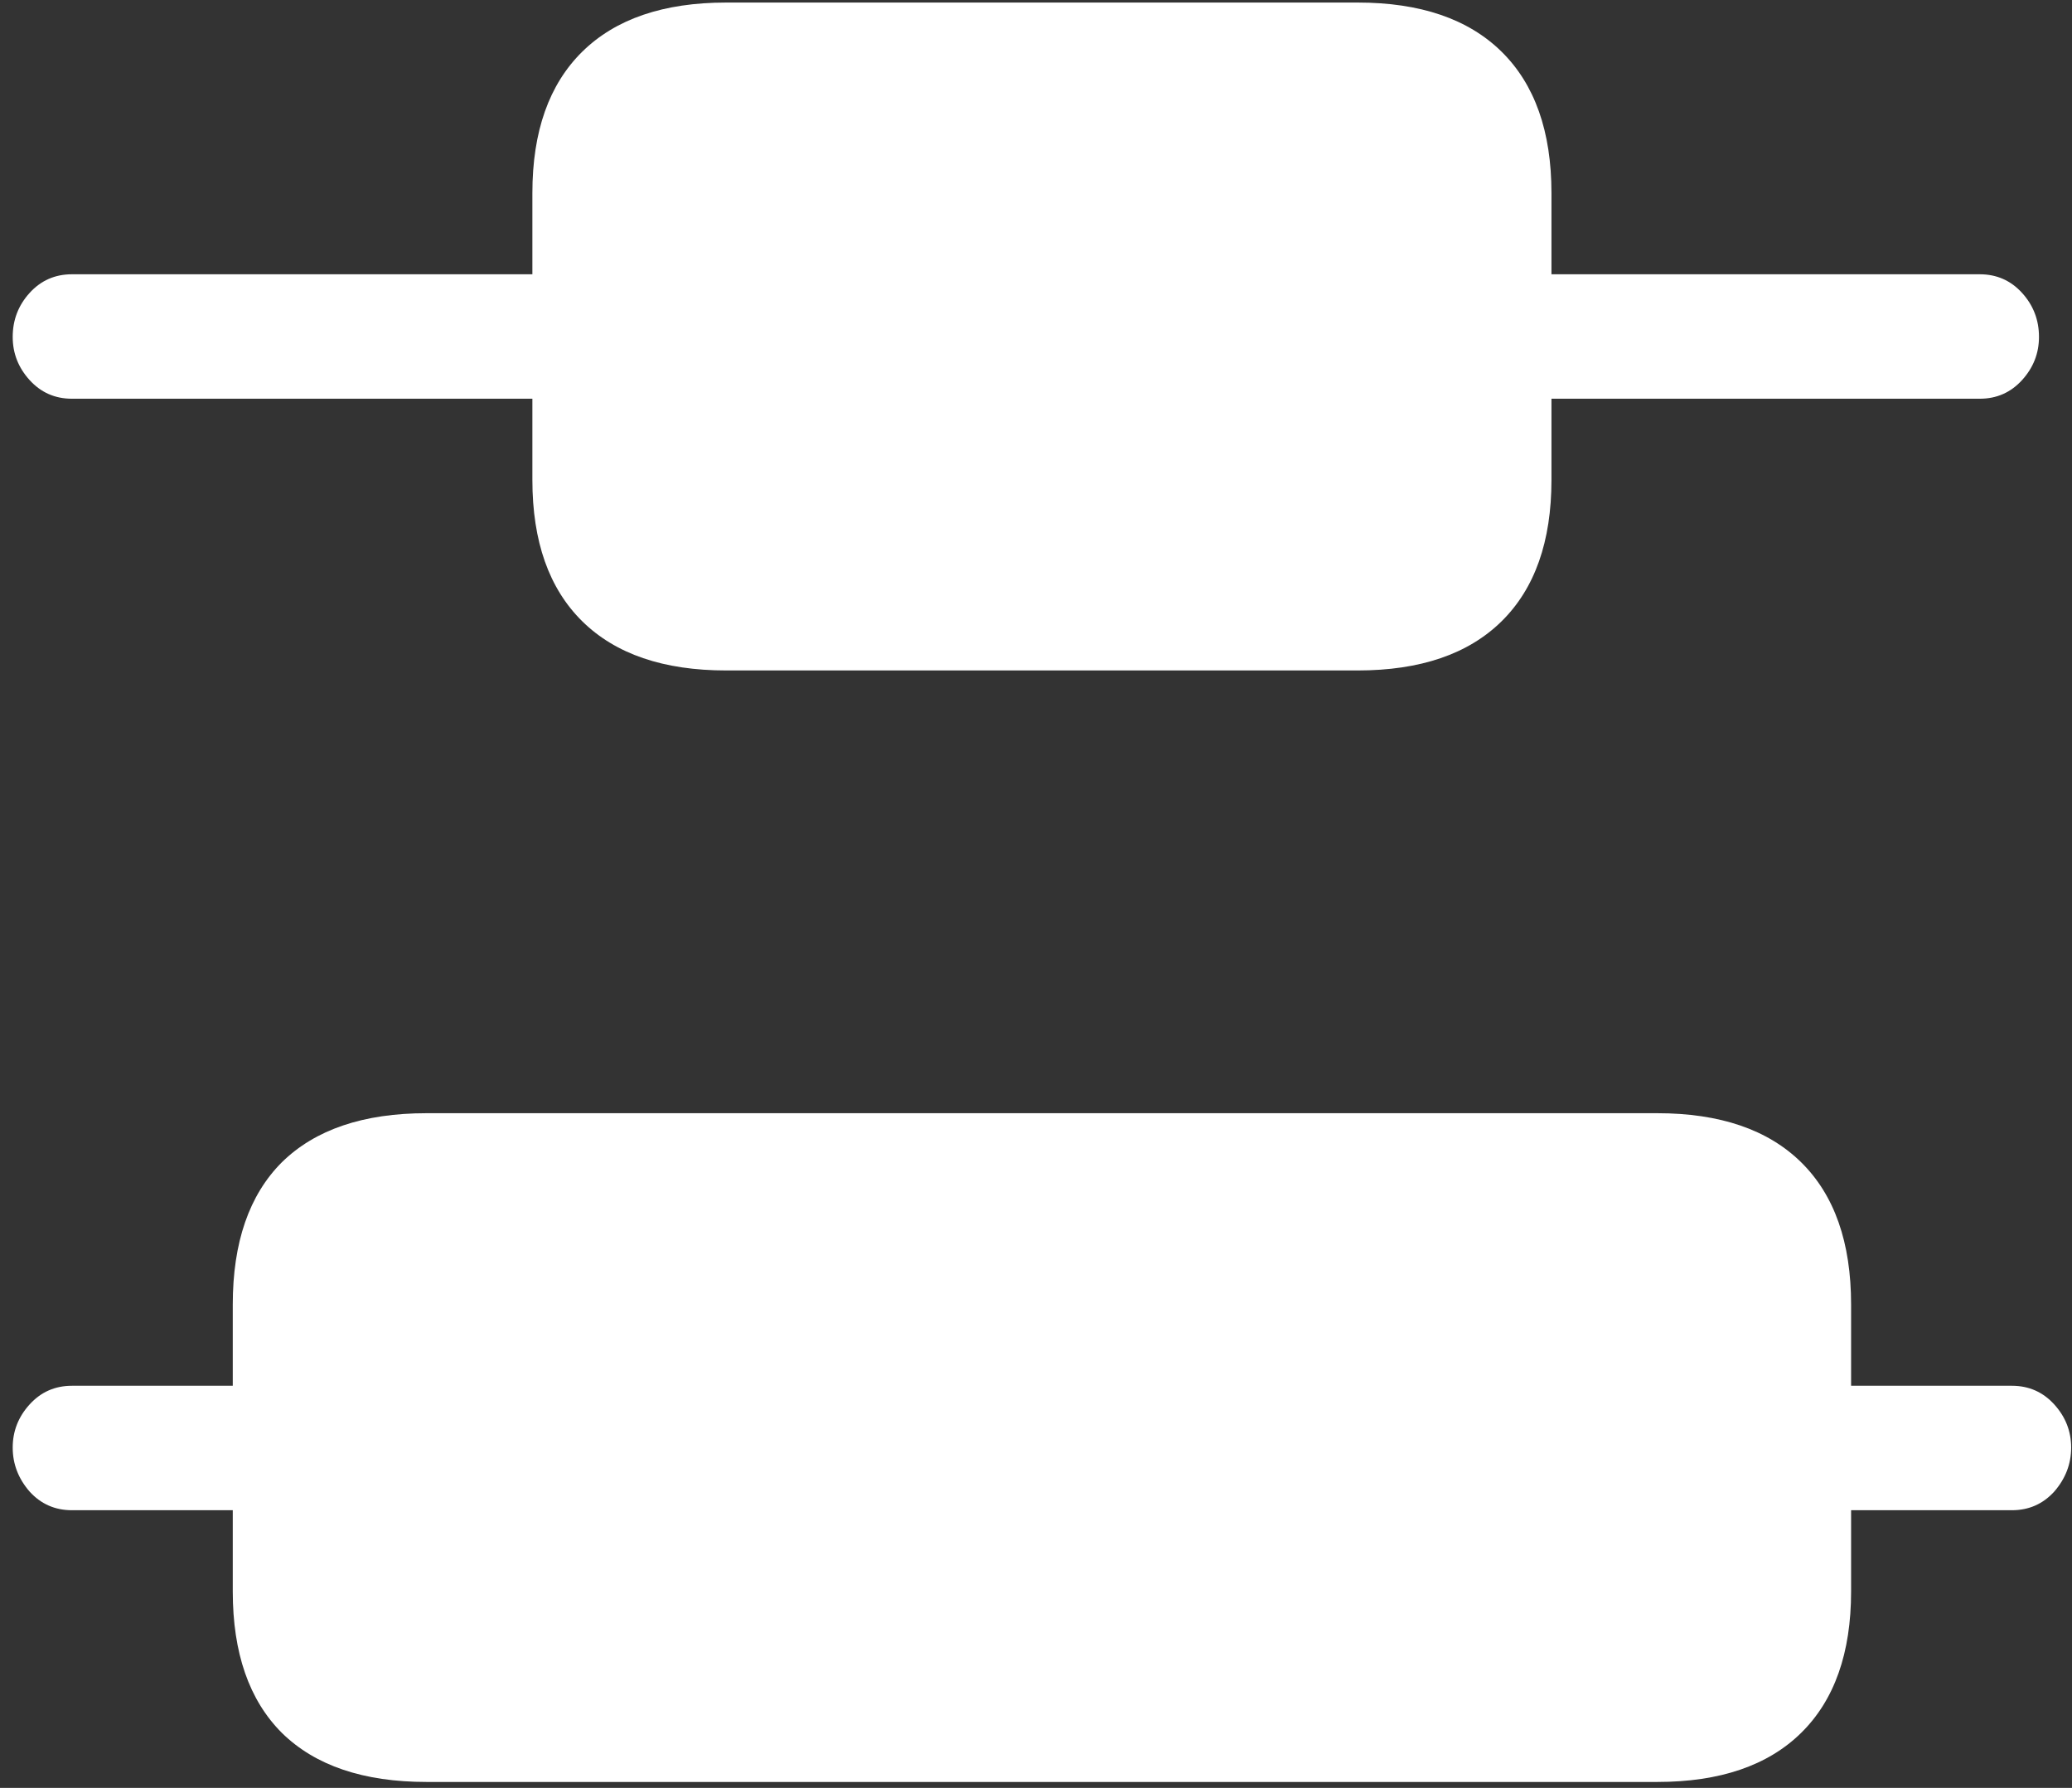 <svg width="153" height="132" viewBox="0 0 153 132" fill="none" xmlns="http://www.w3.org/2000/svg">
<rect x="0" y="0" width="153" height="132" fill="#333333" stroke="none"/>
<path d="M53.625 49.5H100.25C104.875 49.5 108.417 48.292 110.875 45.875C113.333 43.458 114.562 39.979 114.562 35.438V14.25C114.562 9.708 113.333 6.229 110.875 3.812C108.417 1.396 104.875 0.188 100.25 0.188H53.625C49 0.188 45.458 1.396 43 3.812C40.542 6.229 39.312 9.708 39.312 14.25V35.438C39.312 39.979 40.542 43.458 43 45.875C45.458 48.292 49 49.5 53.625 49.5ZM31.5 131.562H122.375C127 131.562 130.542 130.354 133 127.938C135.458 125.521 136.688 122.042 136.688 117.5V96.312C136.688 91.729 135.458 88.229 133 85.812C130.542 83.396 127 82.188 122.375 82.188H31.5C26.833 82.188 23.271 83.396 20.812 85.812C18.396 88.229 17.188 91.729 17.188 96.312V117.5C17.188 122.042 18.396 125.521 20.812 127.938C23.271 130.354 26.833 131.562 31.5 131.562ZM5.312 29.438H44.688V20.25H5.312C4.062 20.25 3.021 20.708 2.188 21.625C1.354 22.542 0.938 23.625 0.938 24.875C0.938 26.083 1.354 27.146 2.188 28.062C3.021 28.979 4.062 29.438 5.312 29.438ZM5.312 111.5H23.75V102.312H5.312C4.062 102.312 3.021 102.771 2.188 103.688C1.354 104.604 0.938 105.667 0.938 106.875C0.938 108.083 1.354 109.167 2.188 110.125C3.021 111.042 4.062 111.5 5.312 111.5ZM109.188 29.438H146.188C147.438 29.438 148.479 28.979 149.312 28.062C150.146 27.146 150.562 26.083 150.562 24.875C150.562 23.625 150.146 22.542 149.312 21.625C148.479 20.708 147.438 20.25 146.188 20.25H109.188V29.438ZM130.062 111.5H148.562C149.812 111.5 150.854 111.042 151.688 110.125C152.521 109.167 152.938 108.083 152.938 106.875C152.938 105.667 152.521 104.604 151.688 103.688C150.854 102.771 149.812 102.312 148.562 102.312H130.062V111.5Z" fill="white"/>
</svg>
